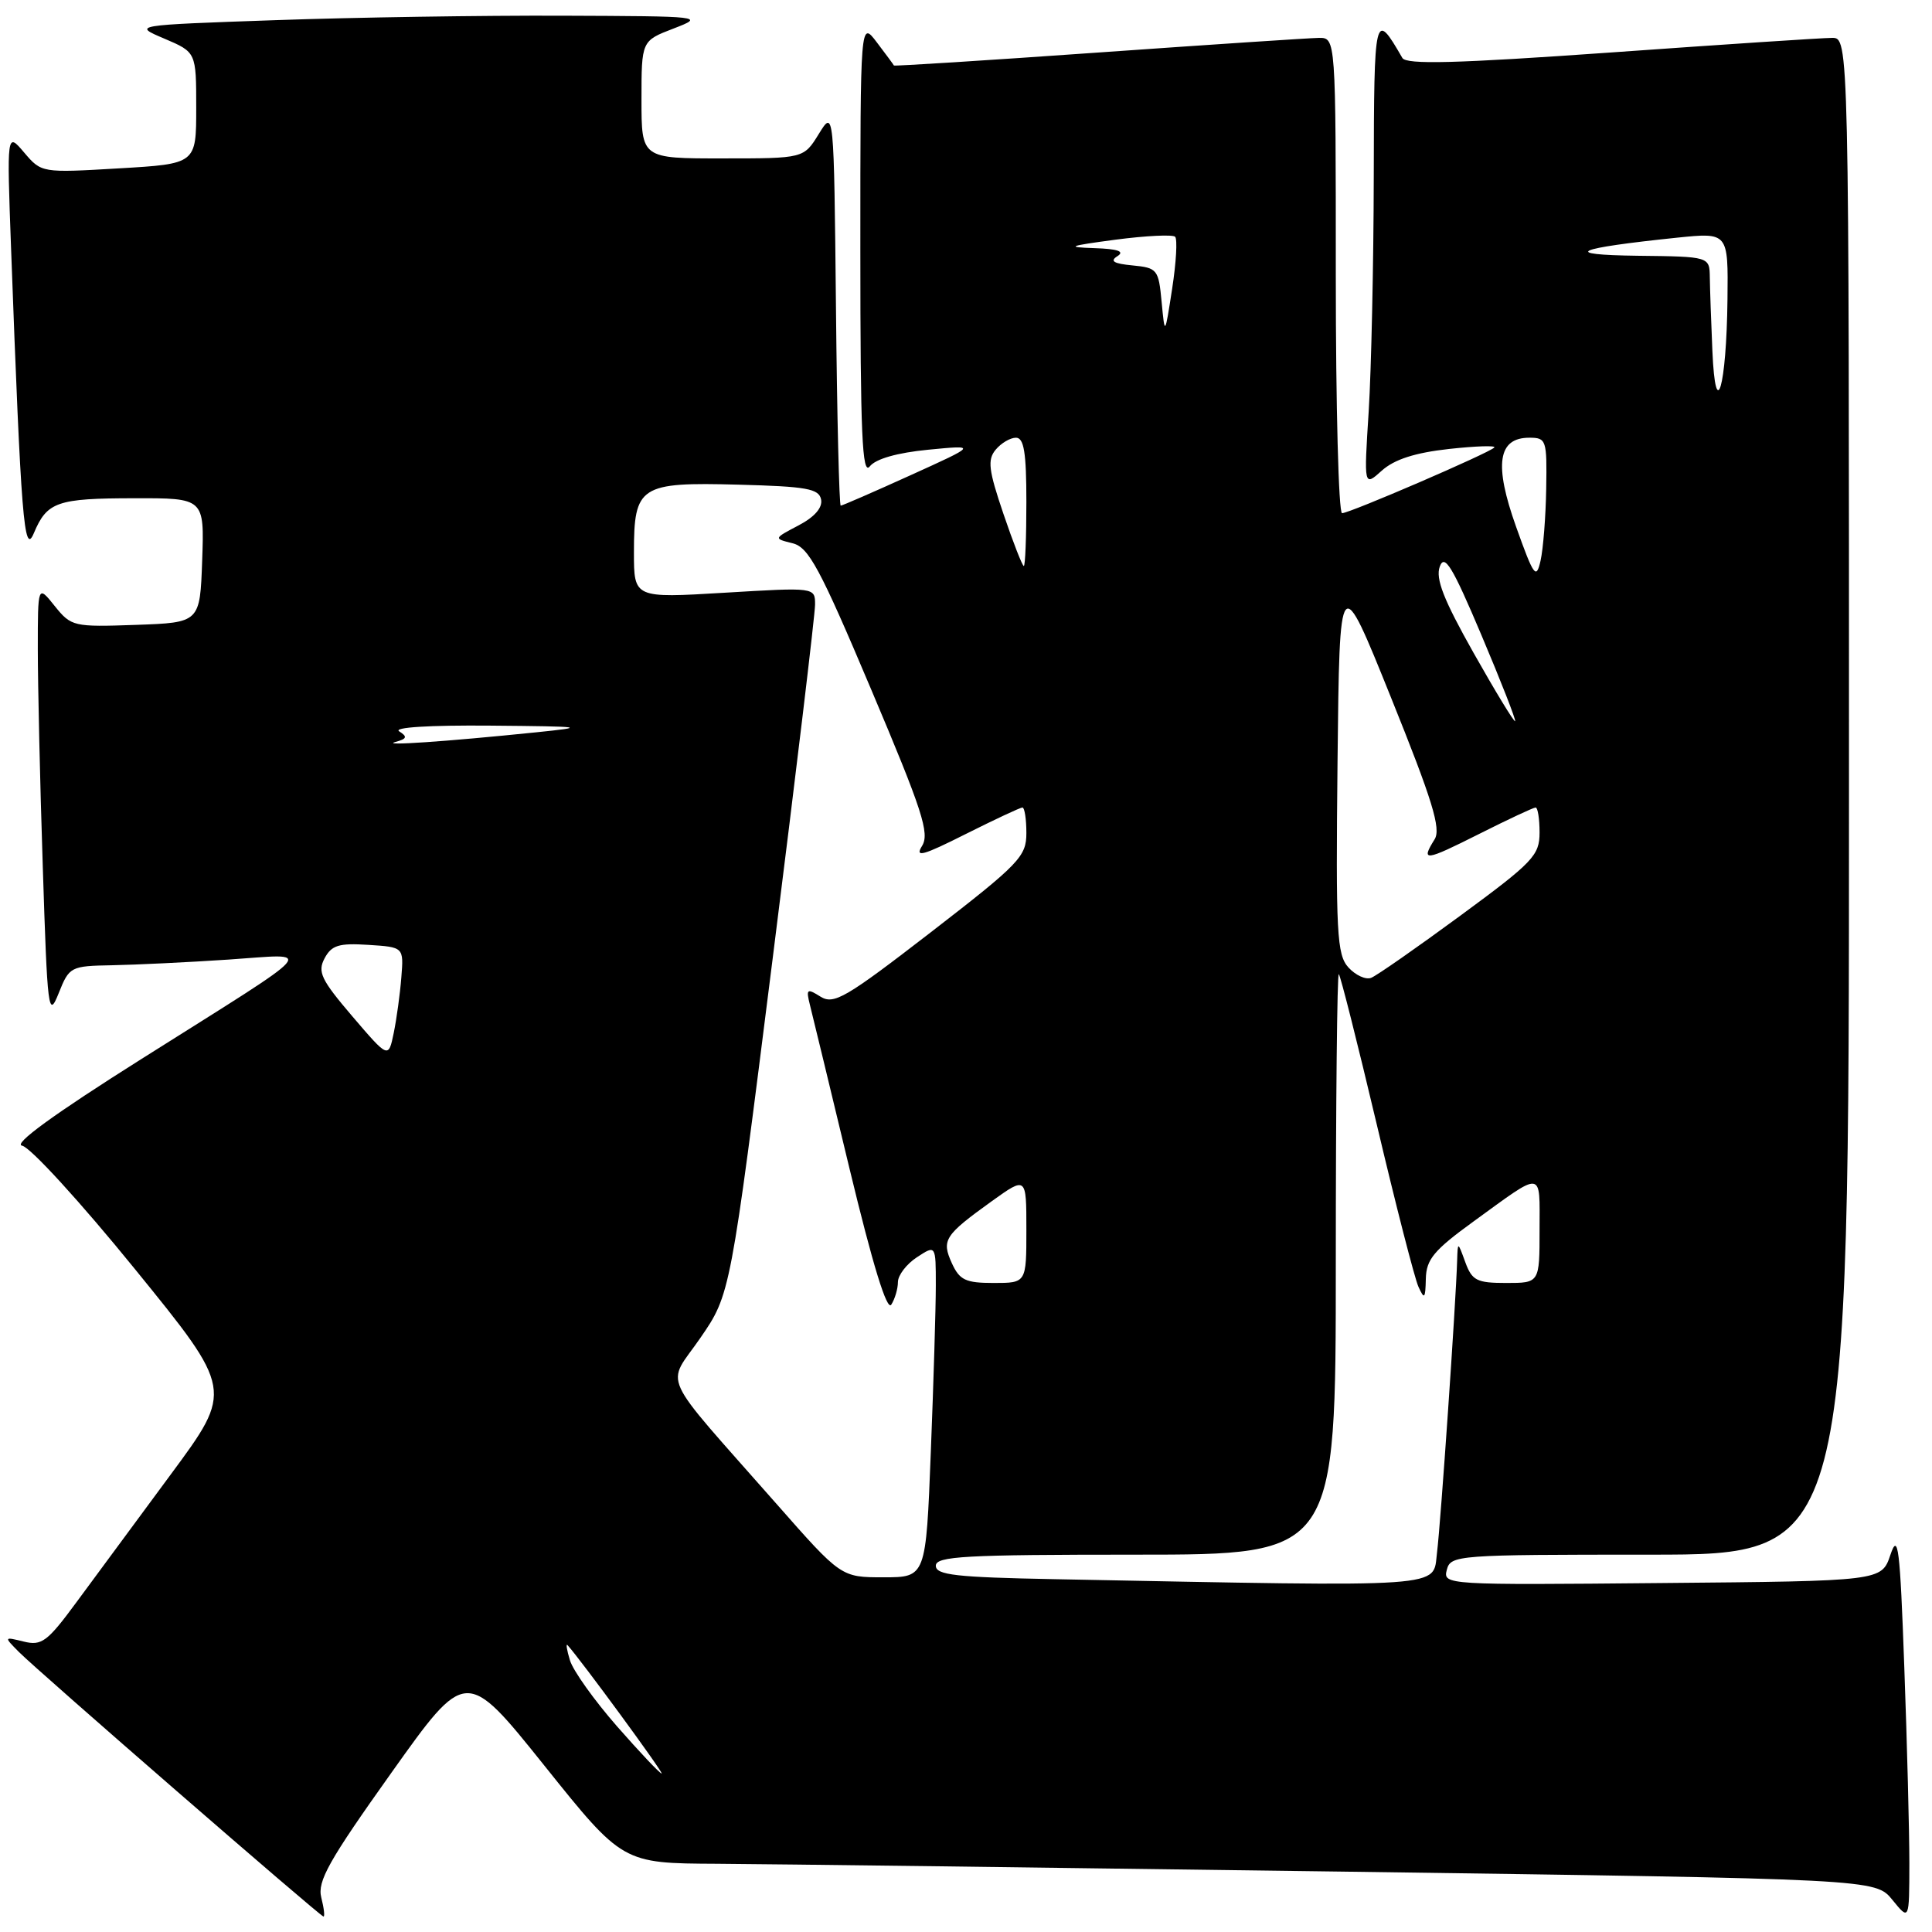 <?xml version="1.0" encoding="UTF-8" standalone="no"?>
<!DOCTYPE svg PUBLIC "-//W3C//DTD SVG 1.1//EN" "http://www.w3.org/Graphics/SVG/1.1/DTD/svg11.dtd" >
<svg xmlns="http://www.w3.org/2000/svg" xmlns:xlink="http://www.w3.org/1999/xlink" version="1.1" viewBox="0 0 256 256">
 <g >
 <path fill="currentColor"
d=" M 42.57 251.43 C 42.03 249.28 43.56 246.56 51.84 234.93 C 61.75 221.00 61.75 221.00 72.13 233.95 C 82.50 246.90 82.50 246.90 95.00 246.96 C 101.88 247.00 139.22 247.47 178.00 248.00 C 248.50 248.98 248.50 248.98 250.75 251.74 C 252.99 254.50 252.99 254.50 253.00 246.91 C 253.00 242.74 252.70 231.04 252.33 220.93 C 251.76 205.00 251.51 203.00 250.49 206.02 C 249.32 209.50 249.32 209.50 220.25 209.76 C 191.54 210.03 191.19 210.01 191.71 208.01 C 192.22 206.06 193.01 206.00 218.62 206.00 C 245.00 206.00 245.00 206.00 245.00 105.50 C 245.00 5.00 245.00 5.00 242.75 5.02 C 241.51 5.02 228.35 5.89 213.50 6.95 C 192.91 8.41 186.34 8.58 185.82 7.68 C 182.13 1.30 182.07 1.59 182.03 23.50 C 182.01 35.05 181.70 49.00 181.36 54.50 C 180.72 64.50 180.72 64.50 183.11 62.35 C 184.77 60.87 187.49 59.99 192.00 59.49 C 195.57 59.10 198.28 59.01 198.00 59.30 C 197.30 60.04 178.84 68.00 177.83 68.00 C 177.37 68.00 177.00 53.83 177.00 36.50 C 177.00 5.00 177.00 5.00 174.75 5.02 C 173.51 5.04 160.36 5.91 145.52 6.96 C 130.67 8.01 118.49 8.78 118.45 8.68 C 118.41 8.58 117.39 7.20 116.19 5.62 C 114.00 2.73 114.00 2.73 114.00 33.06 C 114.00 57.49 114.24 63.08 115.25 61.80 C 116.04 60.80 118.89 59.99 123.00 59.59 C 129.50 58.96 129.50 58.96 120.63 62.98 C 115.76 65.19 111.60 67.00 111.40 67.00 C 111.20 67.00 110.91 55.19 110.77 40.75 C 110.50 14.50 110.50 14.50 108.50 17.74 C 106.50 20.99 106.50 20.99 95.75 20.99 C 85.00 21.00 85.00 21.00 85.00 13.21 C 85.00 5.41 85.00 5.41 89.25 3.78 C 93.43 2.17 93.18 2.15 74.50 2.08 C 64.05 2.04 46.96 2.30 36.53 2.67 C 17.56 3.33 17.56 3.33 21.78 5.12 C 26.00 6.92 26.00 6.92 26.00 14.31 C 26.00 21.71 26.00 21.71 15.75 22.31 C 5.52 22.91 5.50 22.91 3.20 20.21 C 0.90 17.50 0.90 17.50 1.47 33.00 C 2.79 68.78 3.19 73.73 4.48 70.66 C 6.23 66.49 7.55 66.03 17.79 66.02 C 27.08 66.00 27.08 66.00 26.79 74.25 C 26.50 82.50 26.50 82.50 18.00 82.80 C 9.74 83.09 9.44 83.02 7.25 80.30 C 5.01 77.50 5.01 77.50 5.01 86.00 C 5.01 90.67 5.30 103.67 5.67 114.87 C 6.28 133.98 6.41 135.02 7.77 131.62 C 9.18 128.08 9.34 128.00 14.86 127.90 C 17.96 127.84 24.90 127.51 30.27 127.15 C 41.78 126.38 42.94 125.06 18.76 140.31 C 7.12 147.65 1.68 151.61 2.93 151.81 C 3.99 151.98 10.70 159.32 17.87 168.15 C 30.90 184.18 30.90 184.18 22.65 195.34 C 18.12 201.48 12.47 209.13 10.11 212.33 C 6.28 217.53 5.52 218.10 3.16 217.52 C 0.50 216.87 0.50 216.87 2.50 218.89 C 5.04 221.45 42.38 253.89 42.86 253.95 C 43.06 253.98 42.93 252.84 42.57 251.43 Z  M 81.76 228.75 C 78.75 225.31 75.94 221.38 75.52 220.00 C 75.10 218.62 74.96 217.72 75.21 218.00 C 76.93 219.89 88.01 235.00 87.67 235.00 C 87.43 235.00 84.78 232.19 81.76 228.75 Z  M 139.75 209.25 C 126.67 209.00 124.00 208.70 124.00 207.47 C 124.00 206.21 127.81 206.00 150.50 206.00 C 177.00 206.00 177.00 206.00 177.00 167.33 C 177.00 146.07 177.18 128.85 177.40 129.08 C 177.63 129.31 179.89 138.28 182.43 149.00 C 184.96 159.72 187.45 169.40 187.95 170.50 C 188.74 172.24 188.87 172.10 188.93 169.44 C 188.99 166.87 190.00 165.66 195.25 161.85 C 204.64 155.04 204.00 154.96 204.00 162.94 C 204.00 170.00 204.00 170.00 199.58 170.00 C 195.68 170.00 195.05 169.68 194.16 167.25 C 193.16 164.50 193.16 164.50 193.08 167.00 C 192.91 172.70 190.90 201.82 190.41 205.75 C 189.82 210.45 192.52 210.27 139.75 209.25 Z  M 102.87 199.25 C 87.07 181.30 88.26 183.89 92.81 177.27 C 96.78 171.50 96.78 171.50 102.39 126.95 C 105.48 102.45 108.00 81.38 108.00 80.12 C 108.00 77.82 108.00 77.82 96.00 78.54 C 84.00 79.26 84.00 79.26 84.00 73.20 C 84.00 64.37 84.78 63.87 97.84 64.22 C 106.90 64.46 108.52 64.75 108.80 66.19 C 109.01 67.27 107.93 68.51 105.81 69.62 C 102.50 71.36 102.50 71.36 105.00 71.98 C 107.15 72.50 108.61 75.20 115.44 91.37 C 122.24 107.44 123.21 110.43 122.17 112.10 C 121.19 113.68 122.29 113.37 127.95 110.52 C 131.80 108.59 135.19 107.00 135.48 107.00 C 135.76 107.00 136.00 108.52 136.00 110.37 C 136.00 113.50 135.11 114.43 123.35 123.52 C 112.06 132.24 110.49 133.16 108.72 132.06 C 106.92 130.93 106.79 131.04 107.32 133.16 C 107.65 134.45 110.01 144.22 112.57 154.87 C 115.64 167.60 117.53 173.77 118.10 172.87 C 118.58 172.12 118.98 170.76 118.98 169.87 C 118.99 168.97 120.12 167.49 121.50 166.59 C 124.00 164.95 124.00 164.95 124.00 170.32 C 124.00 173.27 123.70 183.18 123.34 192.34 C 122.69 209.00 122.69 209.00 117.07 209.00 C 111.45 209.00 111.45 209.00 102.87 199.25 Z  M 126.13 167.39 C 124.73 164.31 125.14 163.68 131.45 159.14 C 136.00 155.88 136.00 155.88 136.00 162.94 C 136.00 170.00 136.00 170.00 131.66 170.00 C 127.95 170.00 127.15 169.62 126.13 167.39 Z  M 46.68 134.66 C 42.54 129.81 42.05 128.78 43.01 126.98 C 43.94 125.24 44.91 124.95 48.81 125.20 C 53.50 125.50 53.50 125.50 53.18 129.50 C 53.01 131.70 52.55 135.02 52.17 136.88 C 51.47 140.26 51.47 140.26 46.68 134.66 Z  M 178.67 128.19 C 177.14 126.50 176.99 123.67 177.23 100.90 C 177.50 75.50 177.50 75.50 184.34 92.49 C 189.81 106.06 190.97 109.82 190.09 111.22 C 188.23 114.20 188.78 114.13 195.98 110.51 C 199.81 108.58 203.19 107.00 203.48 107.00 C 203.76 107.00 204.00 108.49 204.00 110.31 C 204.00 113.35 203.16 114.23 193.49 121.34 C 187.71 125.59 182.39 129.30 181.68 129.57 C 180.96 129.85 179.61 129.22 178.67 128.19 Z  M 52.40 98.31 C 53.92 97.90 54.02 97.62 52.90 96.91 C 52.05 96.38 56.85 96.08 65.00 96.15 C 77.50 96.26 77.94 96.33 71.00 97.04 C 58.91 98.28 50.35 98.86 52.40 98.31 Z  M 195.25 86.50 C 191.28 79.45 190.19 76.67 190.78 75.07 C 191.41 73.35 192.44 75.03 196.29 84.14 C 198.89 90.28 200.90 95.43 200.76 95.56 C 200.62 95.70 198.14 91.62 195.25 86.50 Z  M 200.89 69.80 C 197.94 61.53 198.47 58.00 202.65 58.00 C 204.90 58.00 204.99 58.30 204.88 64.75 C 204.82 68.46 204.48 72.76 204.13 74.30 C 203.56 76.82 203.24 76.38 200.89 69.80 Z  M 132.96 68.09 C 130.99 62.29 130.82 60.92 131.93 59.59 C 132.65 58.72 133.86 58.00 134.62 58.00 C 135.68 58.00 136.00 59.95 136.00 66.50 C 136.00 71.17 135.85 75.00 135.66 75.00 C 135.47 75.00 134.25 71.89 132.96 68.09 Z  M 226.90 46.50 C 226.73 42.65 226.58 38.26 226.56 36.75 C 226.52 34.00 226.52 34.00 217.01 33.89 C 206.71 33.76 208.58 32.91 222.25 31.49 C 229.00 30.80 229.00 30.80 228.90 39.65 C 228.77 51.31 227.32 56.27 226.90 46.50 Z  M 153.92 40.00 C 153.52 35.70 153.35 35.49 150.07 35.17 C 147.55 34.93 147.02 34.60 148.07 33.94 C 149.06 33.31 148.12 32.98 145.00 32.88 C 141.16 32.75 141.58 32.59 147.81 31.76 C 151.84 31.23 155.39 31.06 155.71 31.37 C 156.03 31.69 155.85 34.78 155.32 38.23 C 154.35 44.50 154.35 44.50 153.92 40.00 Z "/>
</g>
</svg>